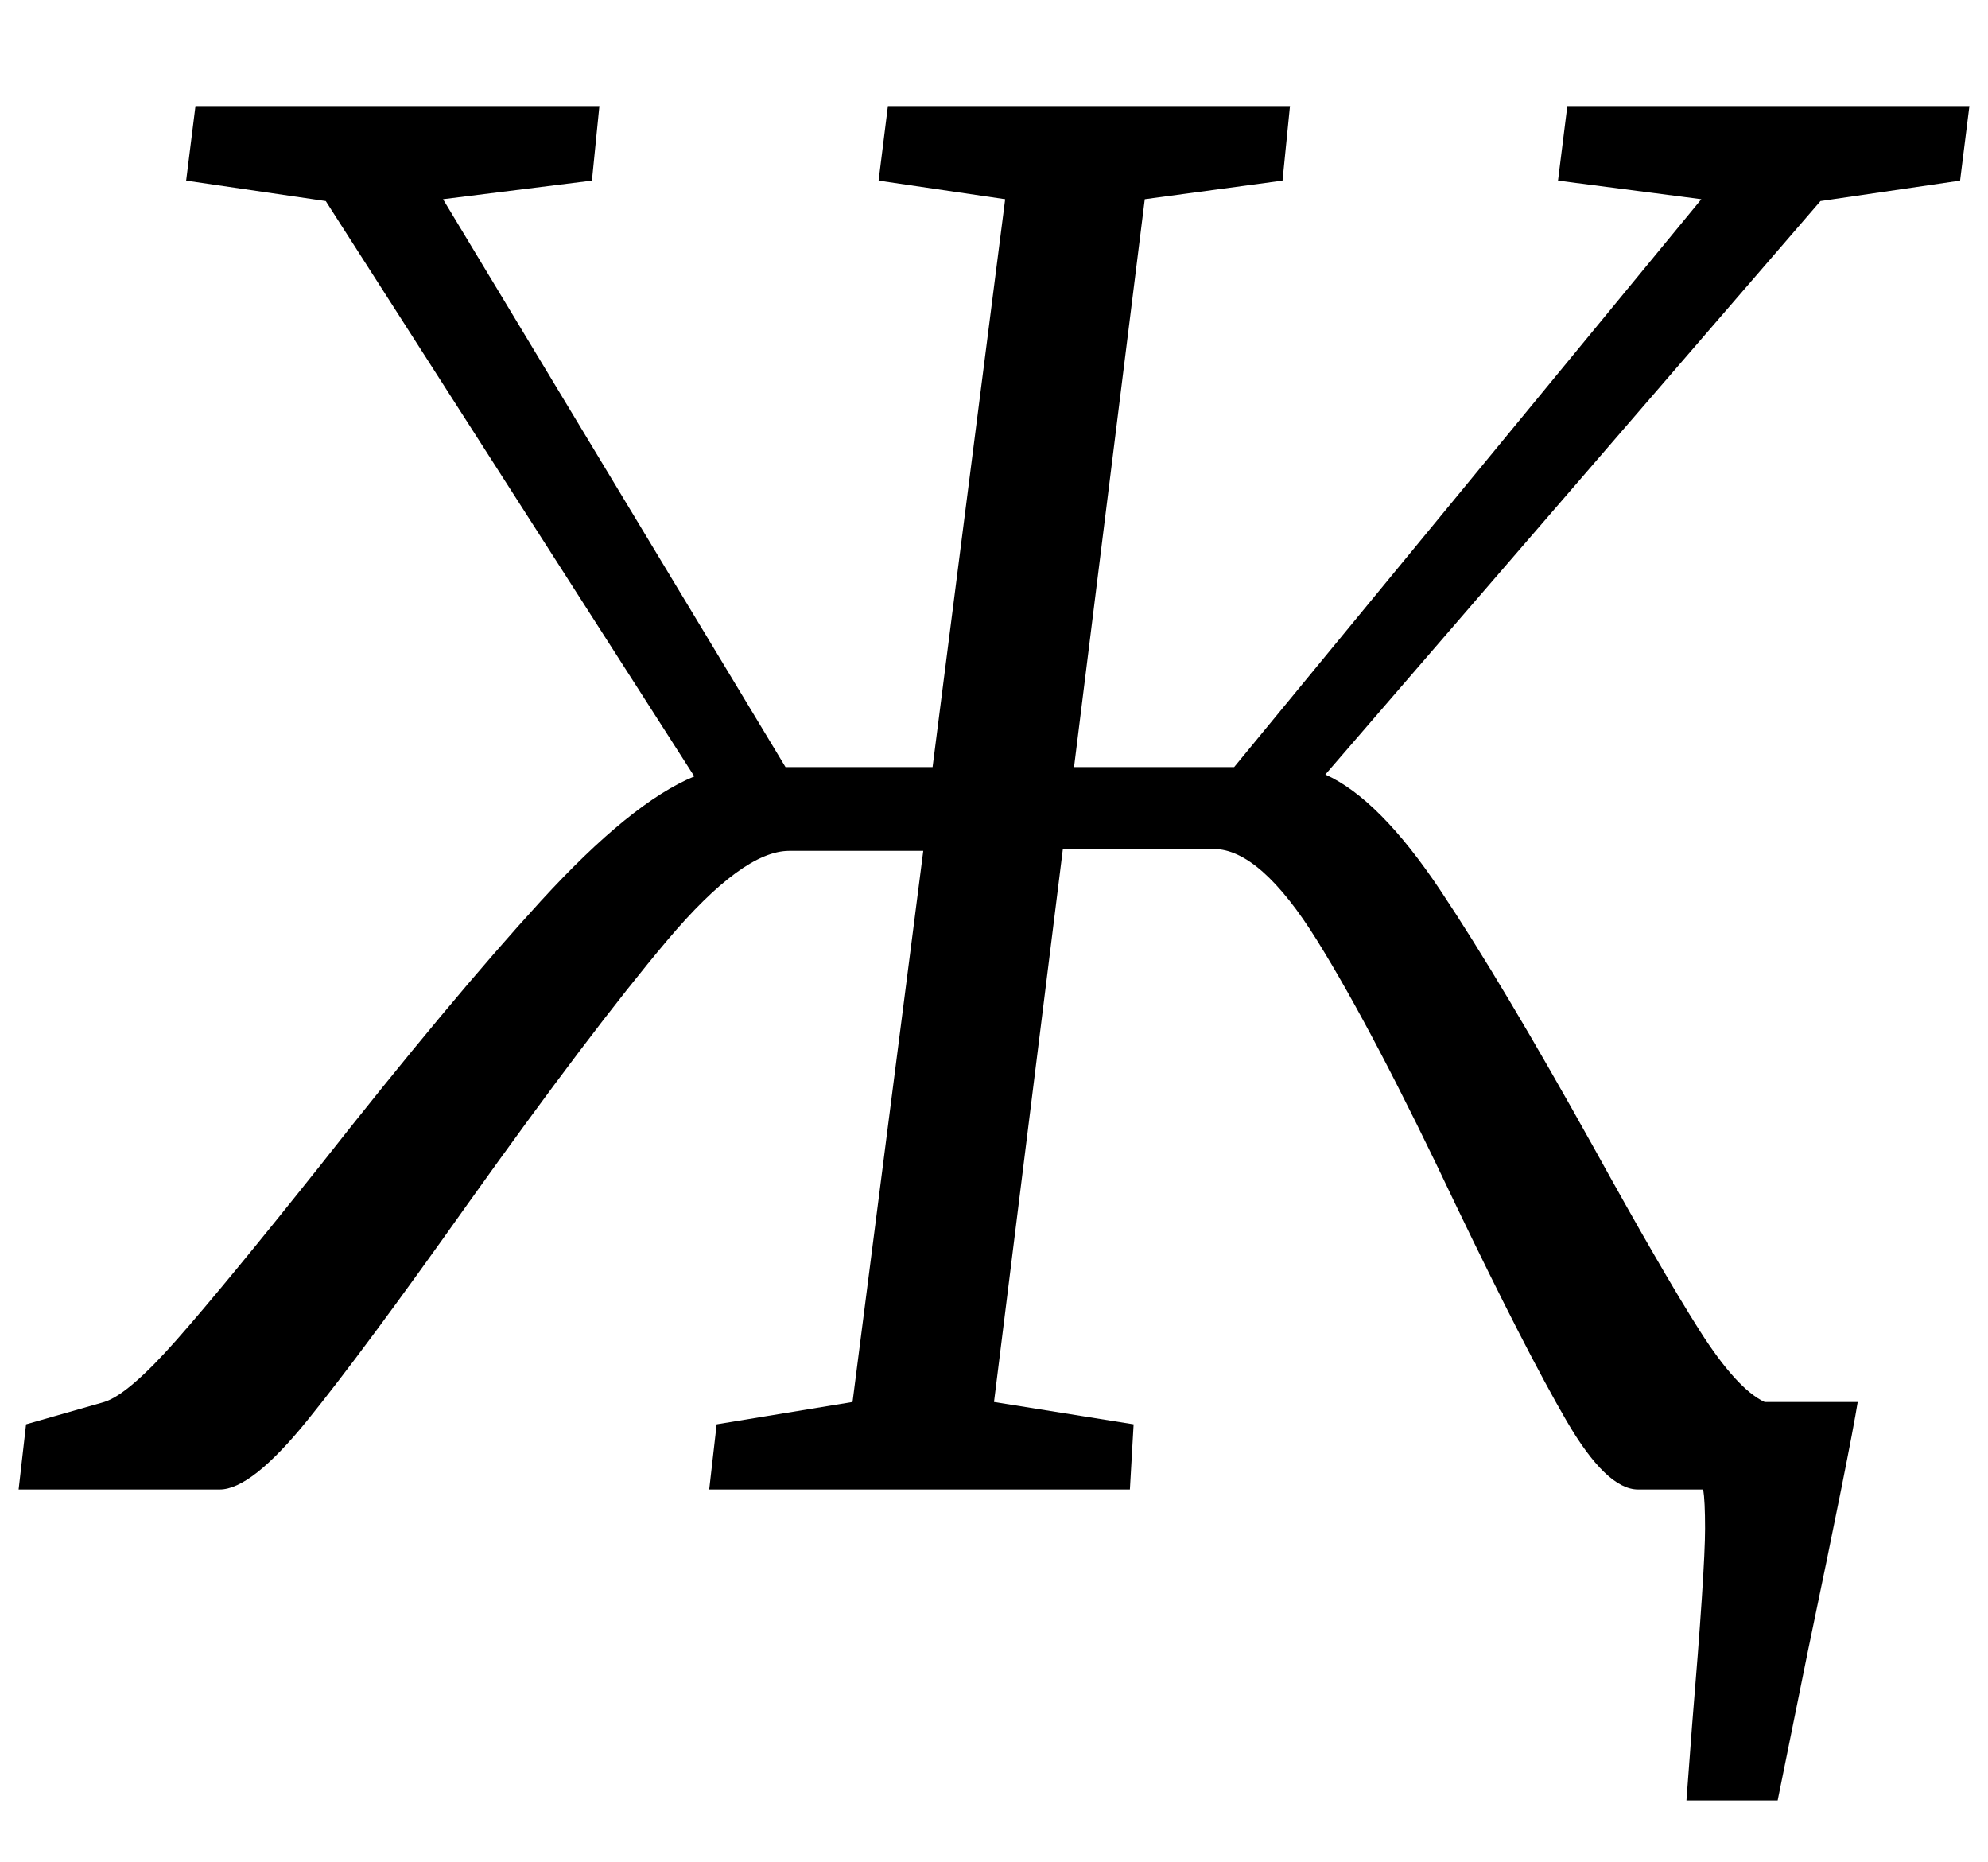 <?xml version="1.0" standalone="no"?>
<!DOCTYPE svg PUBLIC "-//W3C//DTD SVG 1.1//EN" "http://www.w3.org/Graphics/SVG/1.1/DTD/svg11.dtd" >
<svg xmlns="http://www.w3.org/2000/svg" xmlns:xlink="http://www.w3.org/1999/xlink" version="1.1" viewBox="-22 0 1068 1000">
  <g transform="matrix(1 0 0 -1 0 800)">
   <path fill="currentColor"
d="M752 321.5q33 -49.5 82 -137.5q37 -67 57 -98.5t35 -38.5h50q-4 -25 -27 -135l-16 -79h-49l3 40q7 84 7 106q0 15 -1 21h-35q-17 0 -38.5 37t-59.5 116q-44 93 -74.5 142t-55.5 49h-81l-37 -297l75 -12l-2 -35h-226l4 35l73 12l38 296h-72q-25 0 -65.5 -48t-107.5 -142
q-56 -79 -86 -116t-47 -37h-108l4 35l42 12q13 4 39 33.5t77 93.5q70 89 118.5 142t82.5 67l-198 309l-75 11l5 40h217l-4 -40l-80 -10l184 -305h79l39 305l-68 10l5 40h216l-4 -40l-74 -10l-38 -305h86l251 305l-77 10l5 40h216l-5 -40l-75 -11l-266 -308q29 -13 62 -62.5z
" />
  </g>

</svg>
